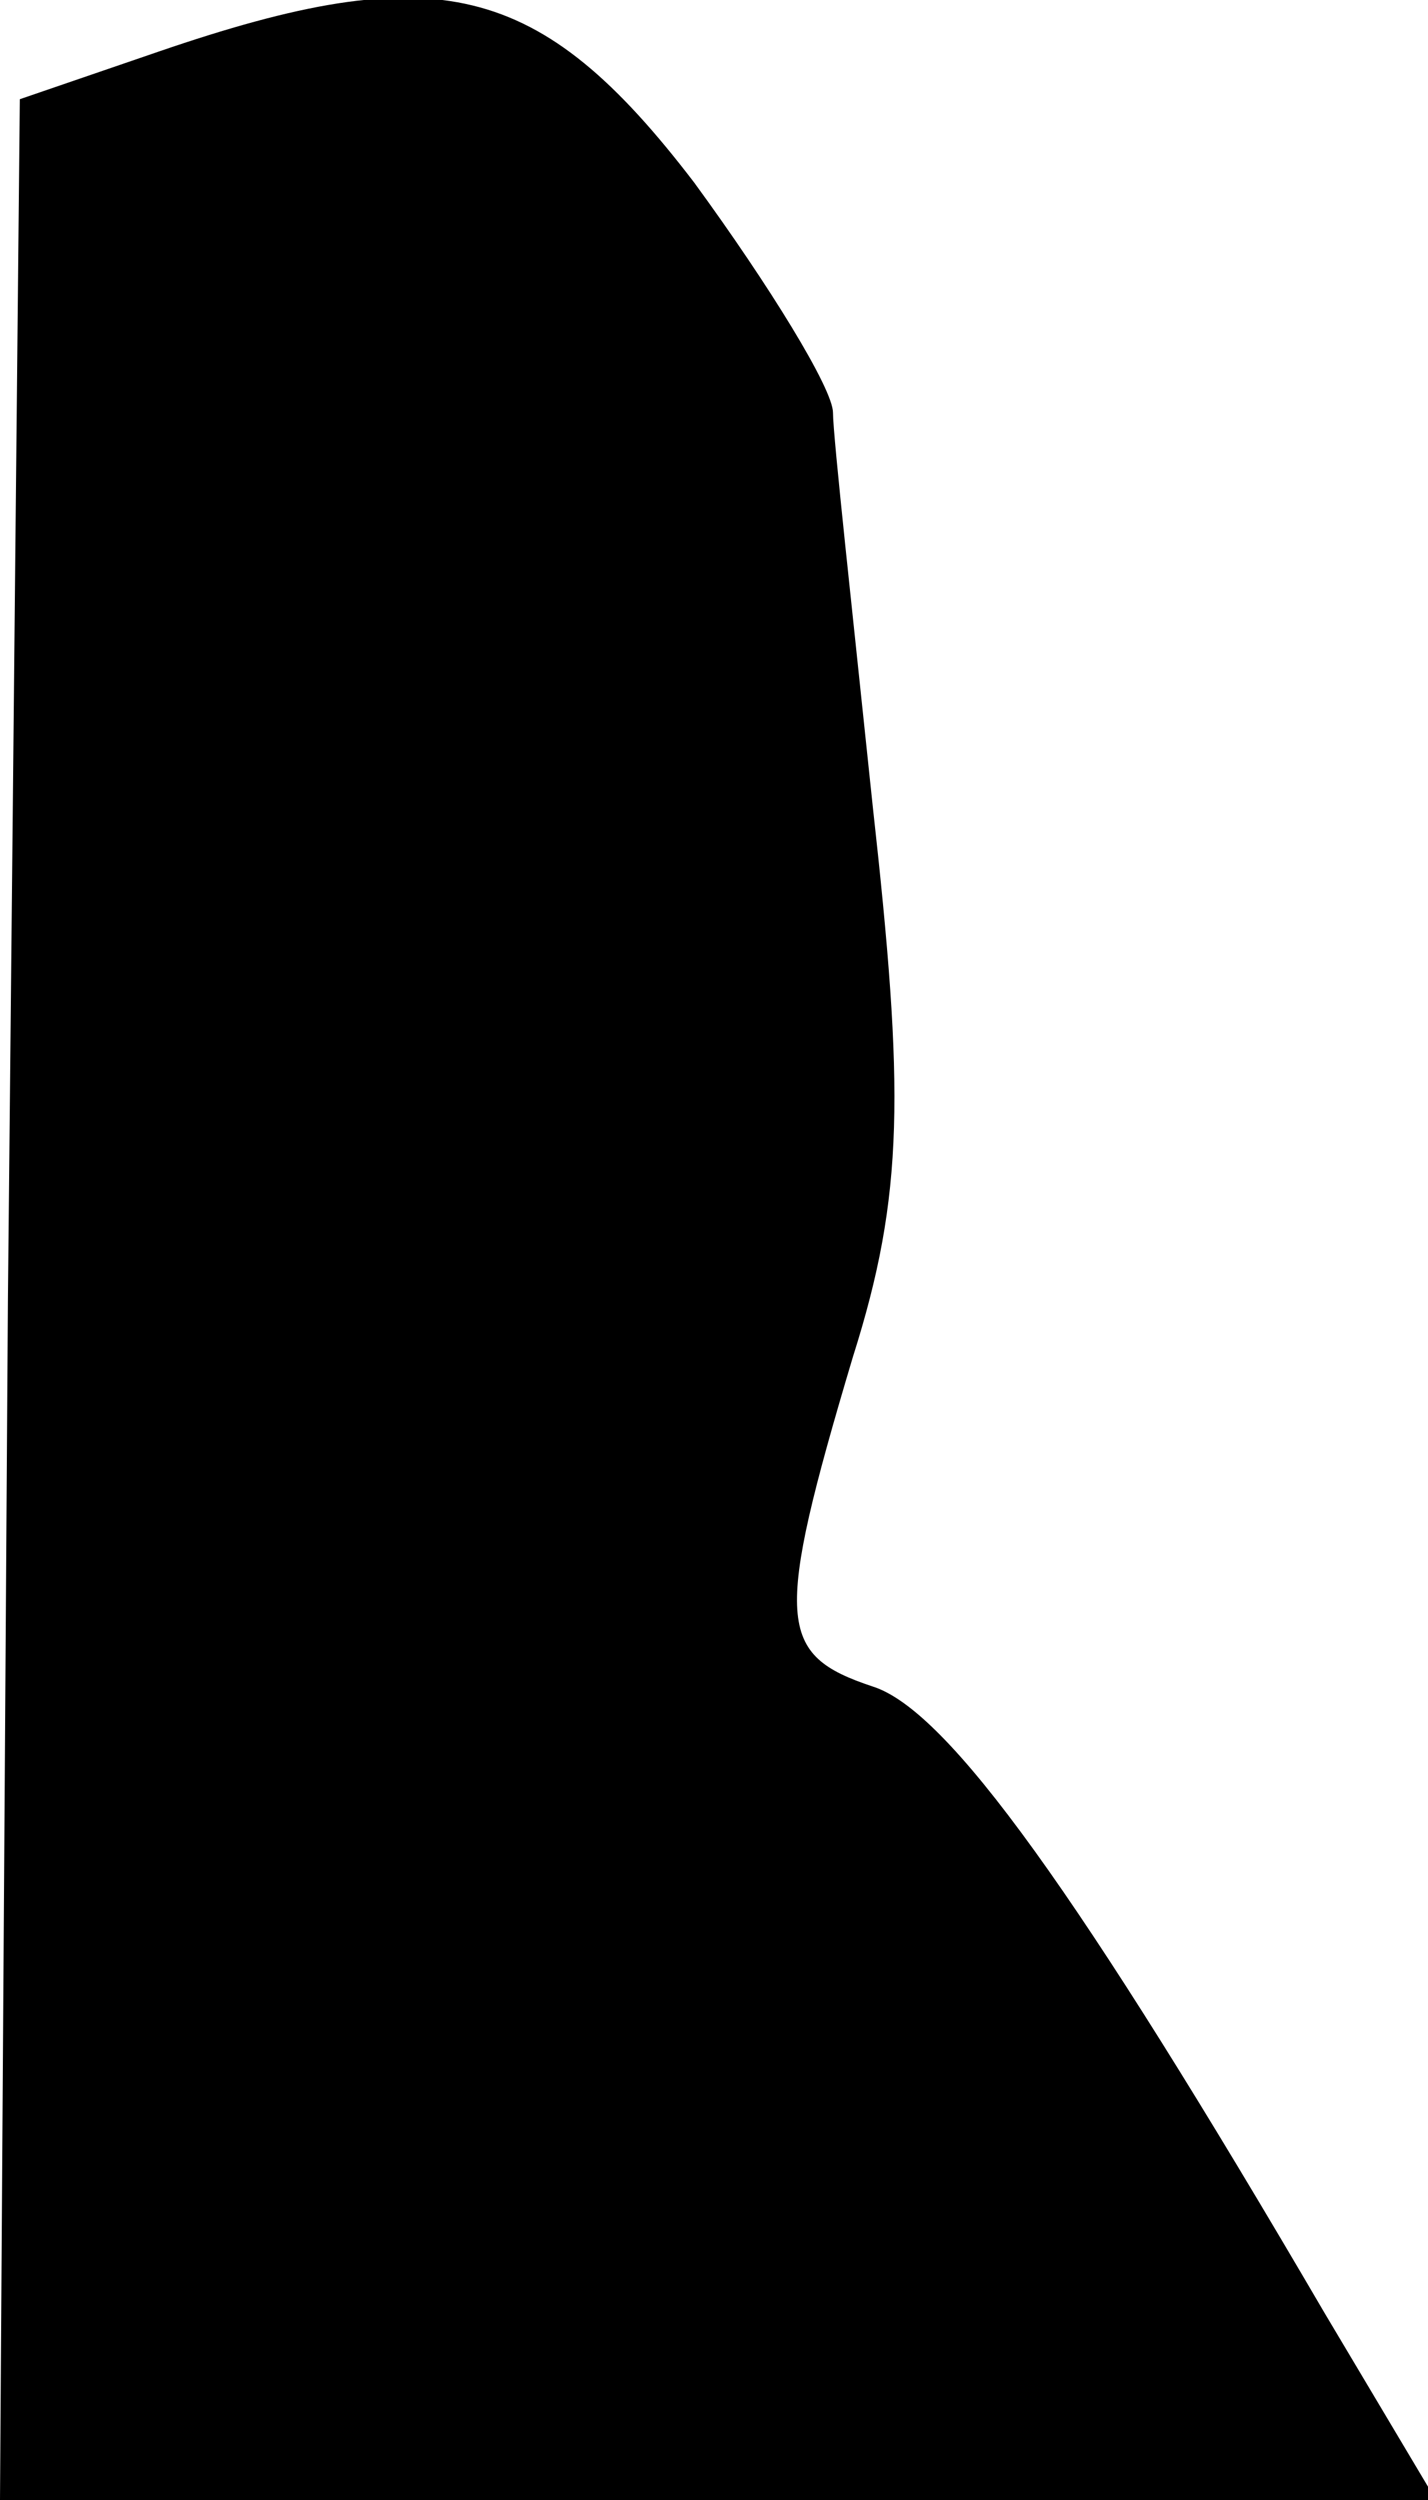 <?xml version="1.0" standalone="no"?>
<!DOCTYPE svg PUBLIC "-//W3C//DTD SVG 20010904//EN"
 "http://www.w3.org/TR/2001/REC-SVG-20010904/DTD/svg10.dtd">
<svg version="1.0" xmlns="http://www.w3.org/2000/svg"
 width="36pt" height="63pt" viewBox="0 0 36 63"
 preserveAspectRatio="xMidYMid meet">
<g transform="translate(0,63) scale(0.1,-0.1)"
fill="#000000" stroke="none">
<path fill="#000000" stroke="none" d="M40 617 l-35 -12 -3 -302 -2 -303 181
0 181 0 -28 47 c-62 106 -95 152 -114 158 -24 8 -25 16 -5 83 13 41 13 67 5
139 -5 48 -10 93 -10 99 0 6 -16 32 -35 58 -39 51 -65 57 -135 33z"/>
</g>
</svg>
